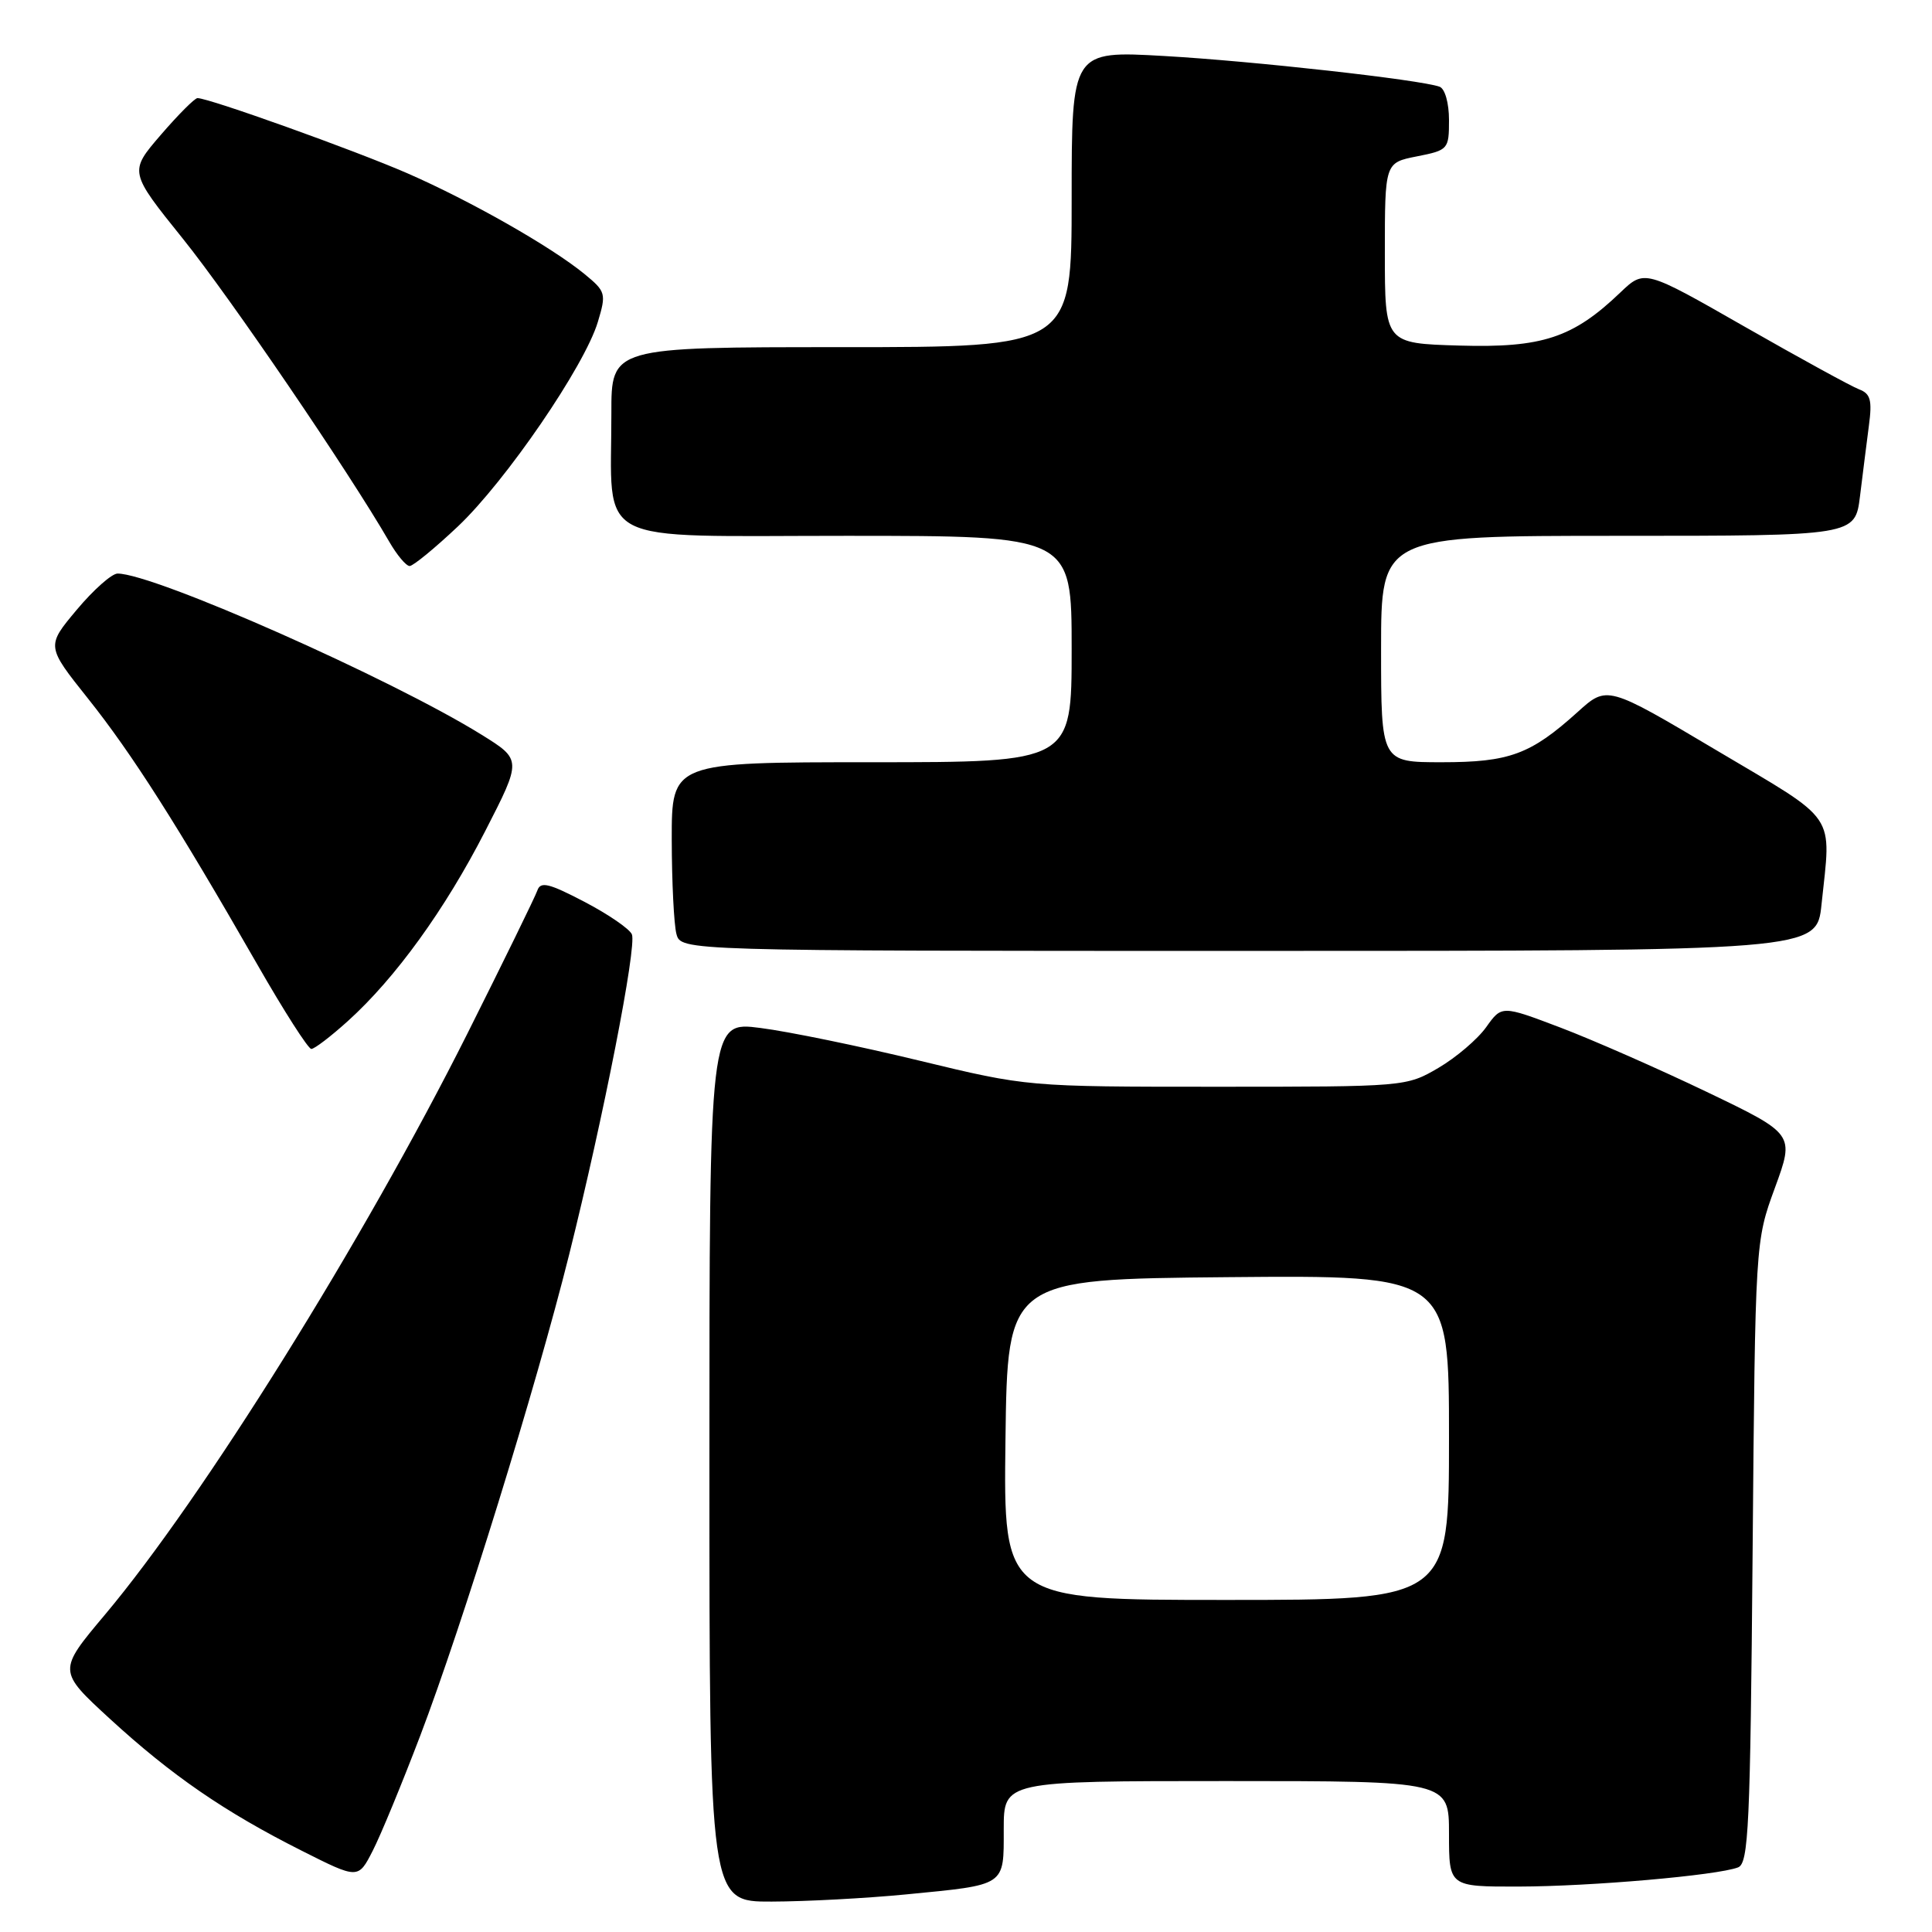 <?xml version="1.0" encoding="UTF-8" standalone="no"?>
<!DOCTYPE svg PUBLIC "-//W3C//DTD SVG 1.1//EN" "http://www.w3.org/Graphics/SVG/1.1/DTD/svg11.dtd" >
<svg xmlns="http://www.w3.org/2000/svg" xmlns:xlink="http://www.w3.org/1999/xlink" version="1.1" viewBox="0 0 256 256">
 <g >
 <path fill="currentColor"
d=" M 120.05 251.02 C 133.39 249.72 133.00 249.98 133.00 242.39 C 133.00 236.00 133.00 236.00 162.50 236.00 C 192.00 236.00 192.00 236.00 192.00 243.00 C 192.00 250.00 192.00 250.00 201.25 249.98 C 210.82 249.96 227.53 248.50 230.30 247.44 C 231.70 246.90 231.92 242.06 232.23 205.67 C 232.58 164.50 232.58 164.50 235.19 157.38 C 237.79 150.27 237.79 150.27 226.15 144.68 C 219.74 141.61 211.01 137.77 206.74 136.15 C 198.99 133.21 198.99 133.21 196.93 136.10 C 195.80 137.69 192.95 140.12 190.60 141.50 C 186.34 143.99 186.20 144.00 161.23 144.00 C 136.14 144.00 136.14 144.00 121.82 140.54 C 113.94 138.63 104.46 136.68 100.75 136.21 C 94.00 135.34 94.00 135.34 94.00 193.67 C 94.00 252.00 94.00 252.00 102.25 251.97 C 106.79 251.96 114.80 251.53 120.05 251.02 Z  M 55.68 230.00 C 61.29 215.26 71.02 183.83 75.42 166.22 C 79.97 148.01 84.39 125.44 83.73 123.81 C 83.43 123.09 80.61 121.15 77.45 119.50 C 72.72 117.03 71.62 116.76 71.20 118.00 C 70.91 118.83 66.73 127.38 61.91 137.00 C 48.20 164.32 26.88 198.51 13.91 213.95 C 7.65 221.40 7.65 221.40 14.57 227.76 C 22.76 235.27 29.75 240.08 39.98 245.23 C 47.46 249.00 47.46 249.00 49.38 245.25 C 50.44 243.19 53.27 236.32 55.68 230.00 Z  M 46.10 135.29 C 52.40 129.60 58.98 120.50 64.30 110.11 C 69.14 100.67 69.14 100.67 63.82 97.36 C 51.82 89.91 20.41 76.00 15.58 76.00 C 14.81 76.00 12.37 78.17 10.16 80.81 C 6.13 85.62 6.13 85.62 11.66 92.56 C 17.50 99.89 23.47 109.27 34.06 127.74 C 37.60 133.93 40.84 138.99 41.25 138.99 C 41.66 139.00 43.84 137.33 46.10 135.29 Z  M 241.36 119.85 C 242.65 107.52 243.70 109.07 227.48 99.44 C 212.95 90.81 212.95 90.81 209.04 94.35 C 202.82 99.96 200.02 101.00 191.05 101.00 C 183.00 101.00 183.00 101.00 183.00 86.00 C 183.00 71.00 183.00 71.00 214.41 71.00 C 245.81 71.00 245.81 71.00 246.46 65.75 C 246.81 62.86 247.35 58.65 247.64 56.39 C 248.09 53.02 247.85 52.16 246.34 51.59 C 245.33 51.21 238.52 47.48 231.20 43.30 C 217.91 35.70 217.91 35.70 214.70 38.76 C 208.42 44.77 204.36 46.11 193.37 45.79 C 183.50 45.50 183.50 45.50 183.50 33.53 C 183.50 21.56 183.50 21.56 187.75 20.72 C 191.90 19.90 192.00 19.78 192.00 15.91 C 192.00 13.64 191.46 11.75 190.75 11.49 C 188.16 10.56 166.03 8.09 154.25 7.42 C 142.00 6.72 142.00 6.72 142.00 26.36 C 142.00 46.00 142.00 46.00 111.50 46.00 C 81.00 46.00 81.00 46.00 81.01 54.75 C 81.03 72.56 78.04 71.00 112.13 71.00 C 142.00 71.00 142.00 71.00 142.00 86.00 C 142.00 101.00 142.00 101.00 115.50 101.00 C 89.00 101.00 89.00 101.00 89.01 111.25 C 89.02 116.89 89.30 122.51 89.63 123.75 C 90.23 126.00 90.23 126.00 165.47 126.00 C 240.72 126.00 240.72 126.00 241.36 119.85 Z  M 60.68 69.75 C 67.02 63.75 77.48 48.48 79.22 42.65 C 80.35 38.89 80.27 38.63 77.45 36.31 C 73.01 32.68 62.41 26.65 54.00 22.97 C 47.03 19.93 27.70 13.00 26.17 13.00 C 25.80 13.00 23.61 15.20 21.30 17.88 C 17.10 22.76 17.10 22.76 24.23 31.63 C 30.50 39.42 46.22 62.51 51.56 71.75 C 52.59 73.54 53.81 75.00 54.28 75.00 C 54.74 75.00 57.62 72.64 60.68 69.75 Z  M 133.23 190.75 C 133.50 169.50 133.50 169.50 162.75 169.23 C 192.00 168.97 192.00 168.97 192.00 190.48 C 192.00 212.00 192.00 212.00 162.48 212.00 C 132.96 212.00 132.96 212.00 133.23 190.75 Z "/>
</g>
</svg>
